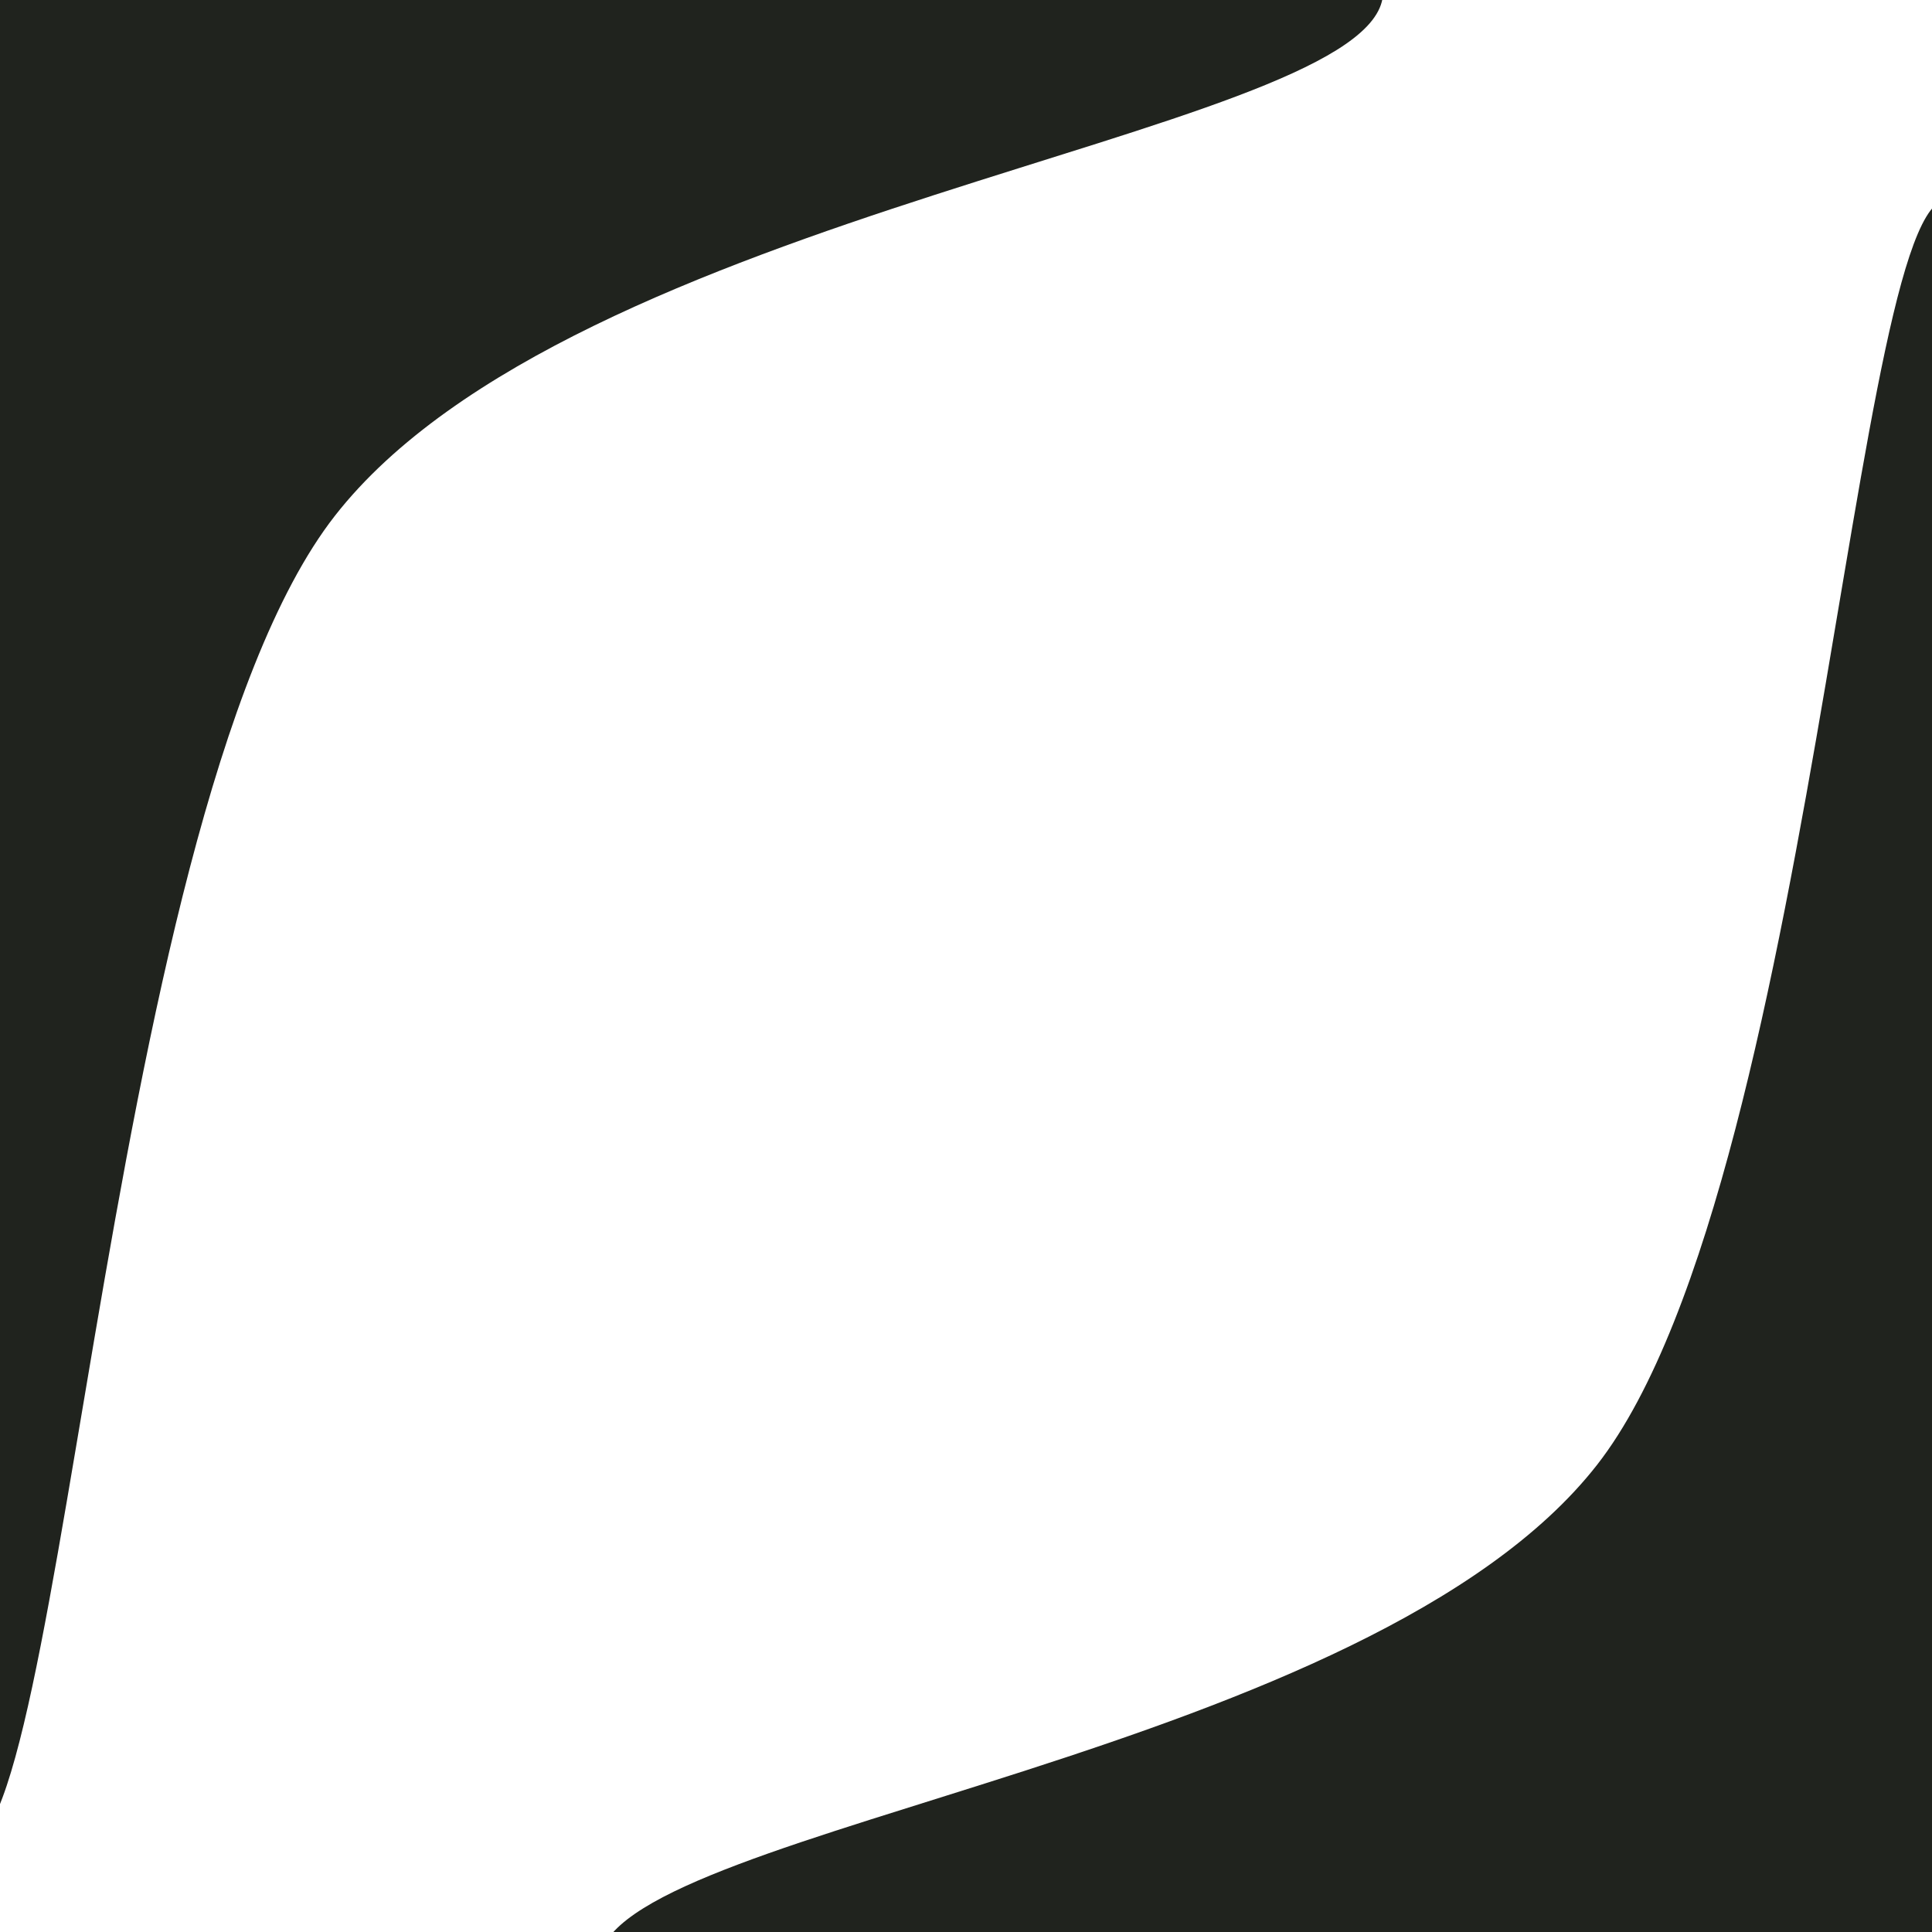 <svg xmlns="http://www.w3.org/2000/svg" version="1.1" xmlns:xlink="http://www.w3.org/1999/xlink"
    xmlns:svgjs="http://svgjs.dev/svgjs" viewBox="0 0 600 600">
    <path
        d="M3.187 38.664C-15.71 106.38 35.274 407.364 56.337 430.79C77.4 454.215 84.093 237.483 129.565 179.215C175.038 120.947 322.479 106.971 329.171 81.183C335.864 55.396 224.053 31.577 169.723 24.491C115.392 17.404 22.085 -29.053 3.187 38.664C-15.71 106.38 35.274 407.364 56.337 430.79 "
        fill="url(&quot;#SvgjsLinearGradient1001&quot;)"
        transform="matrix(1.629,0,0,1.629,-107.081,-131.722)"></path>
    <path
        d="M-91.121 -71.646C-110.019 -3.93 -59.035 297.055 -37.972 320.48C-16.909 343.905 -10.216 127.173 35.257 68.905C80.729 10.637 228.17 -3.339 234.863 -29.127C241.556 -54.914 129.745 -78.733 75.414 -85.819C21.083 -92.906 -72.224 -139.363 -91.121 -71.646C-110.019 -3.93 -59.035 297.055 -37.972 320.48 "
        fill-opacity="1" fill="url(&quot;#SvgjsLinearGradient1000&quot;)" opacity="1"
        stroke-opacity="1" stroke-width="0" stroke="hsl(340, 45%, 30%)"
        transform="matrix(-1.551,5.551115123125783e-16,-6.661338147750939e-16,-1.551,550.695,561.754)"></path>
    <defs>
        <linearGradient id="SvgjsLinearGradient1000" gradientTransform="rotate(33, 0.5, 0.5)">
            <stop stop-color="rgb(32, 35, 30)" offset="0"></stop>
            <stop stop-color="rgb(32, 35, 30)" offset="1"></stop>
        </linearGradient>
        <linearGradient id="SvgjsLinearGradient1001" gradientTransform="rotate(45, 0.5, 0.5)">
            <stop stop-color="rgb(32, 35, 30)" offset="0"></stop>
            <stop stop-color="rgb(32, 35, 30)" offset="1"></stop>
        </linearGradient>
    </defs>
</svg>